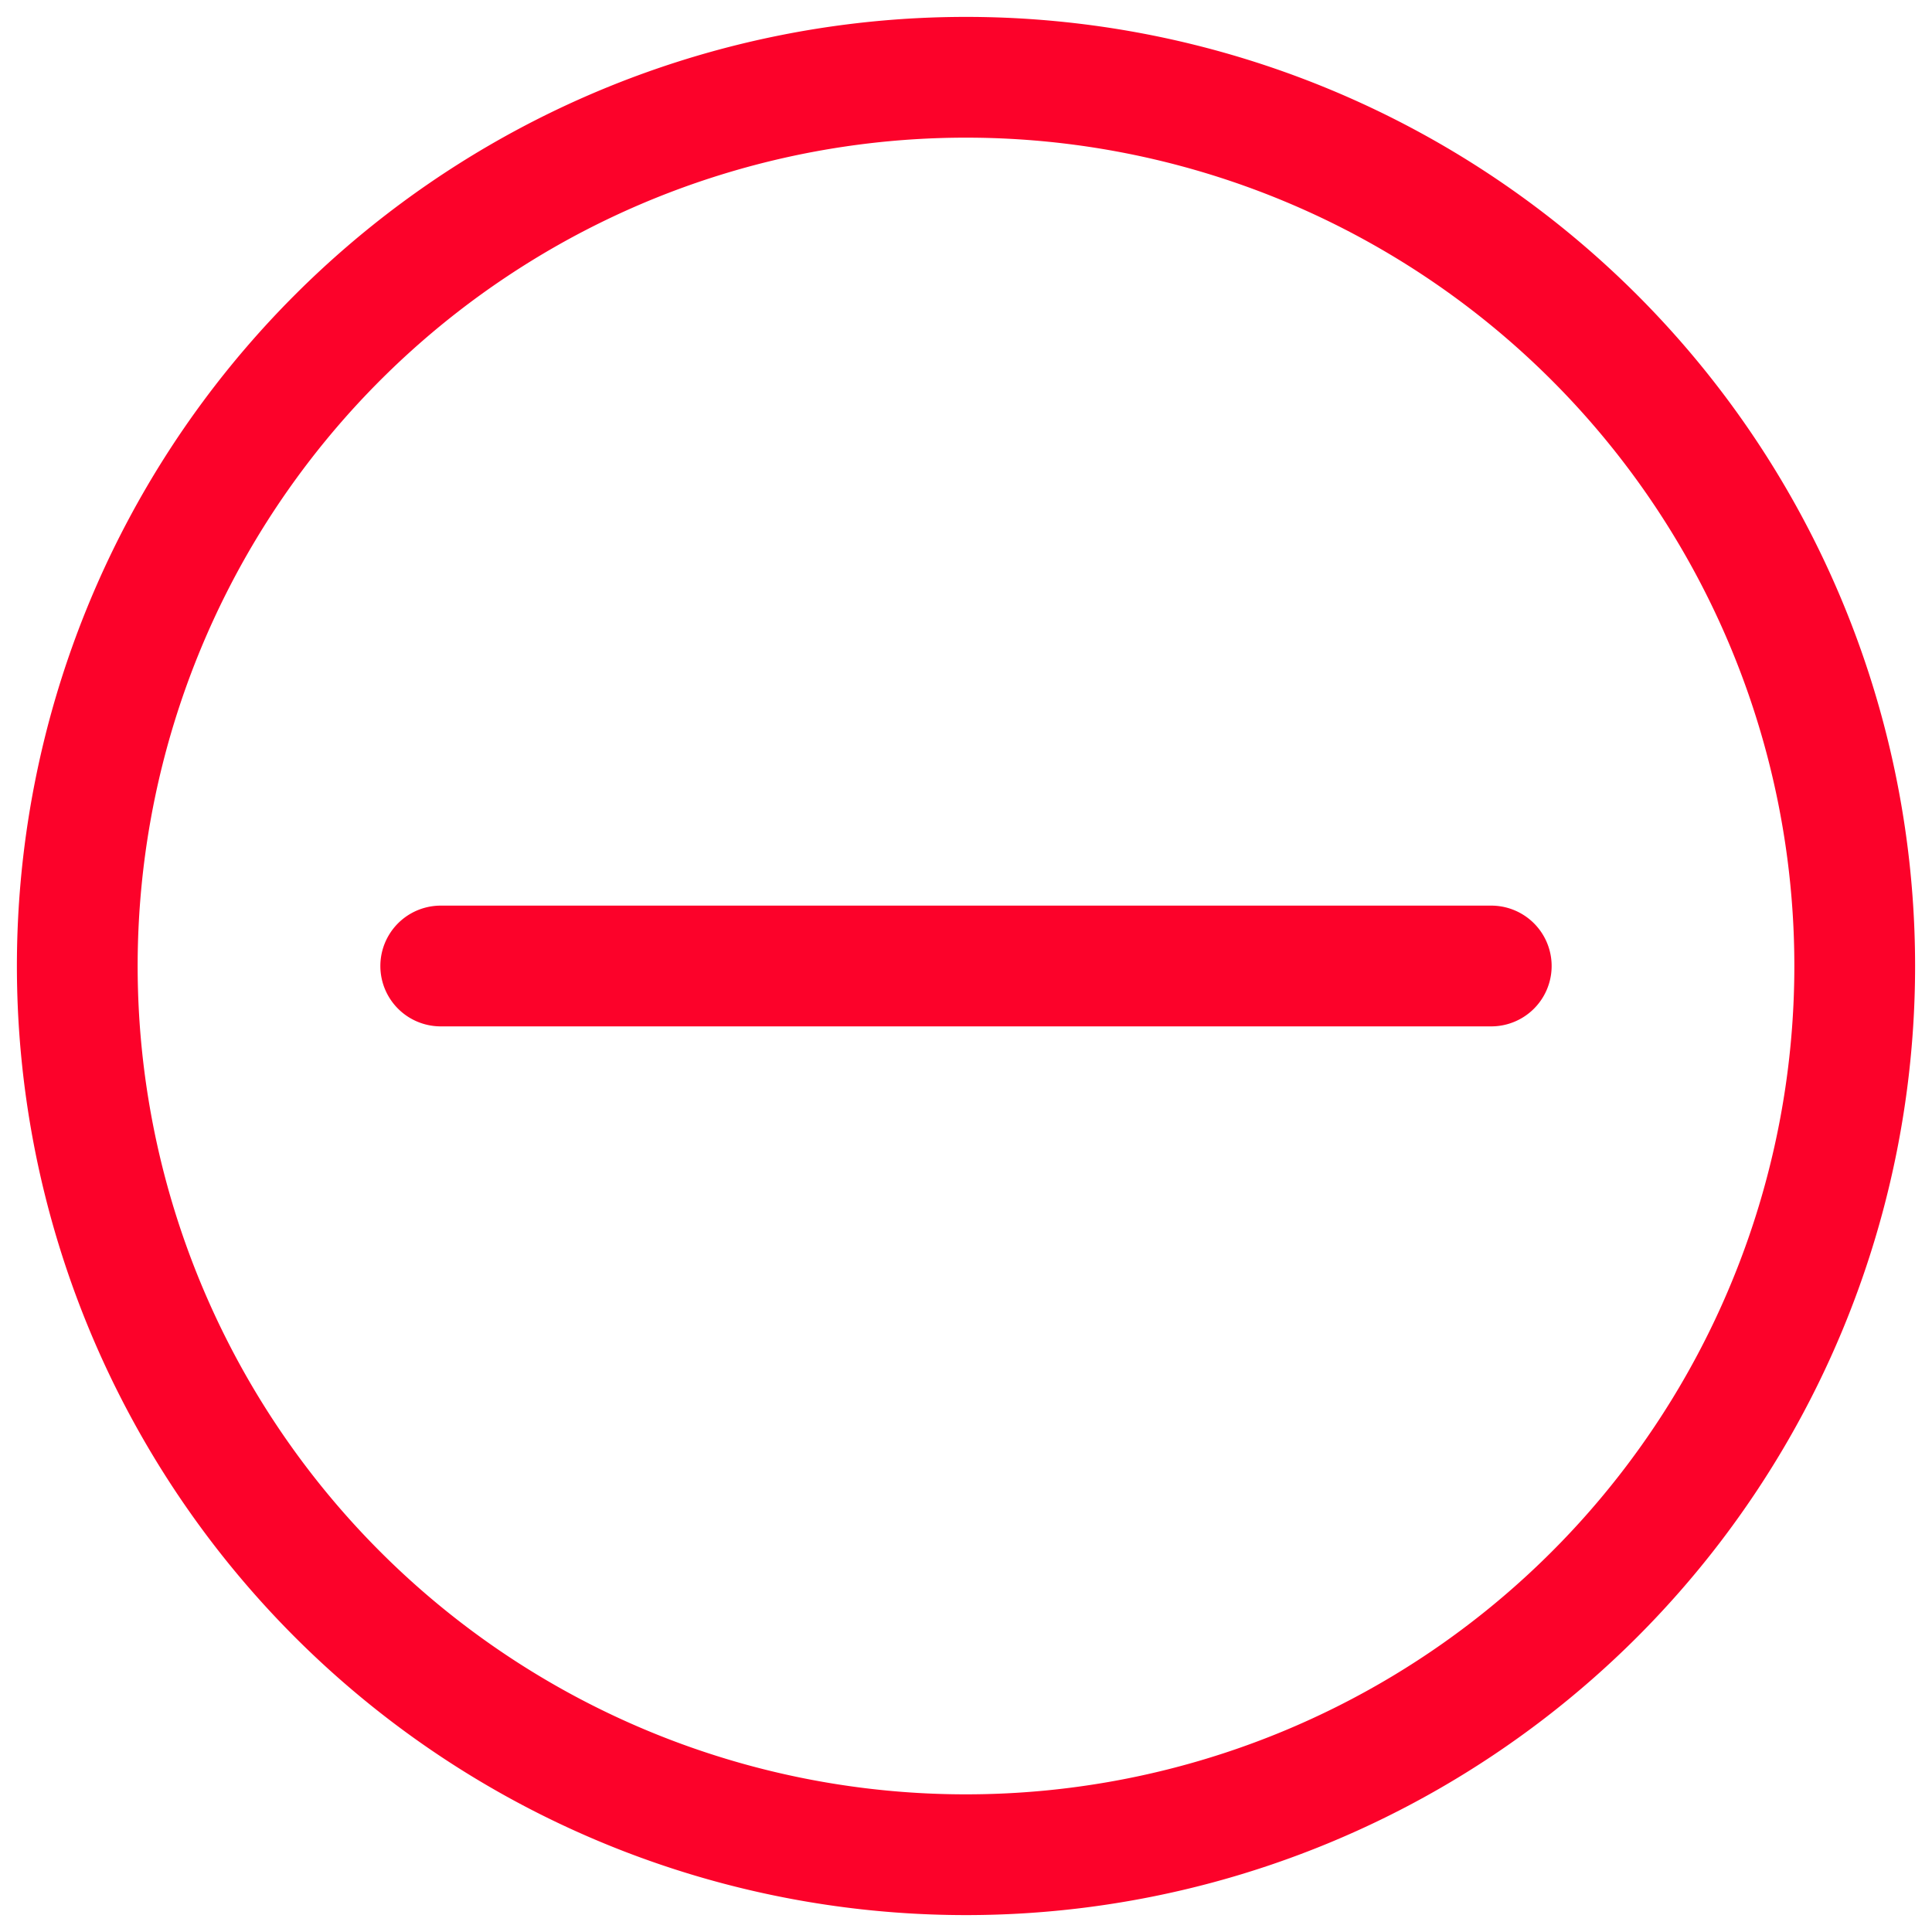 <?xml version="1.0" standalone="no"?><!DOCTYPE svg PUBLIC "-//W3C//DTD SVG 1.1//EN" "http://www.w3.org/Graphics/SVG/1.1/DTD/svg11.dtd"><svg t="1620638360726" class="icon" viewBox="0 0 1024 1024" version="1.1" xmlns="http://www.w3.org/2000/svg" p-id="6855" xmlns:xlink="http://www.w3.org/1999/xlink" width="200" height="200"><defs><style type="text/css"></style></defs><path d="M512 1015.04A503.04 503.04 0 1 1 1015.04 512 503.04 503.04 0 0 1 512 1015.04zM512 72.96A439.04 439.04 0 1 0 951.04 512 439.04 439.04 0 0 0 512 72.96z" fill="#fc022a" p-id="6856"></path><path d="M790.4 544h-556.8a32 32 0 0 1 0-64h556.8a32 32 0 1 1 0 64z" fill="#fc022a" p-id="6857"></path></svg>